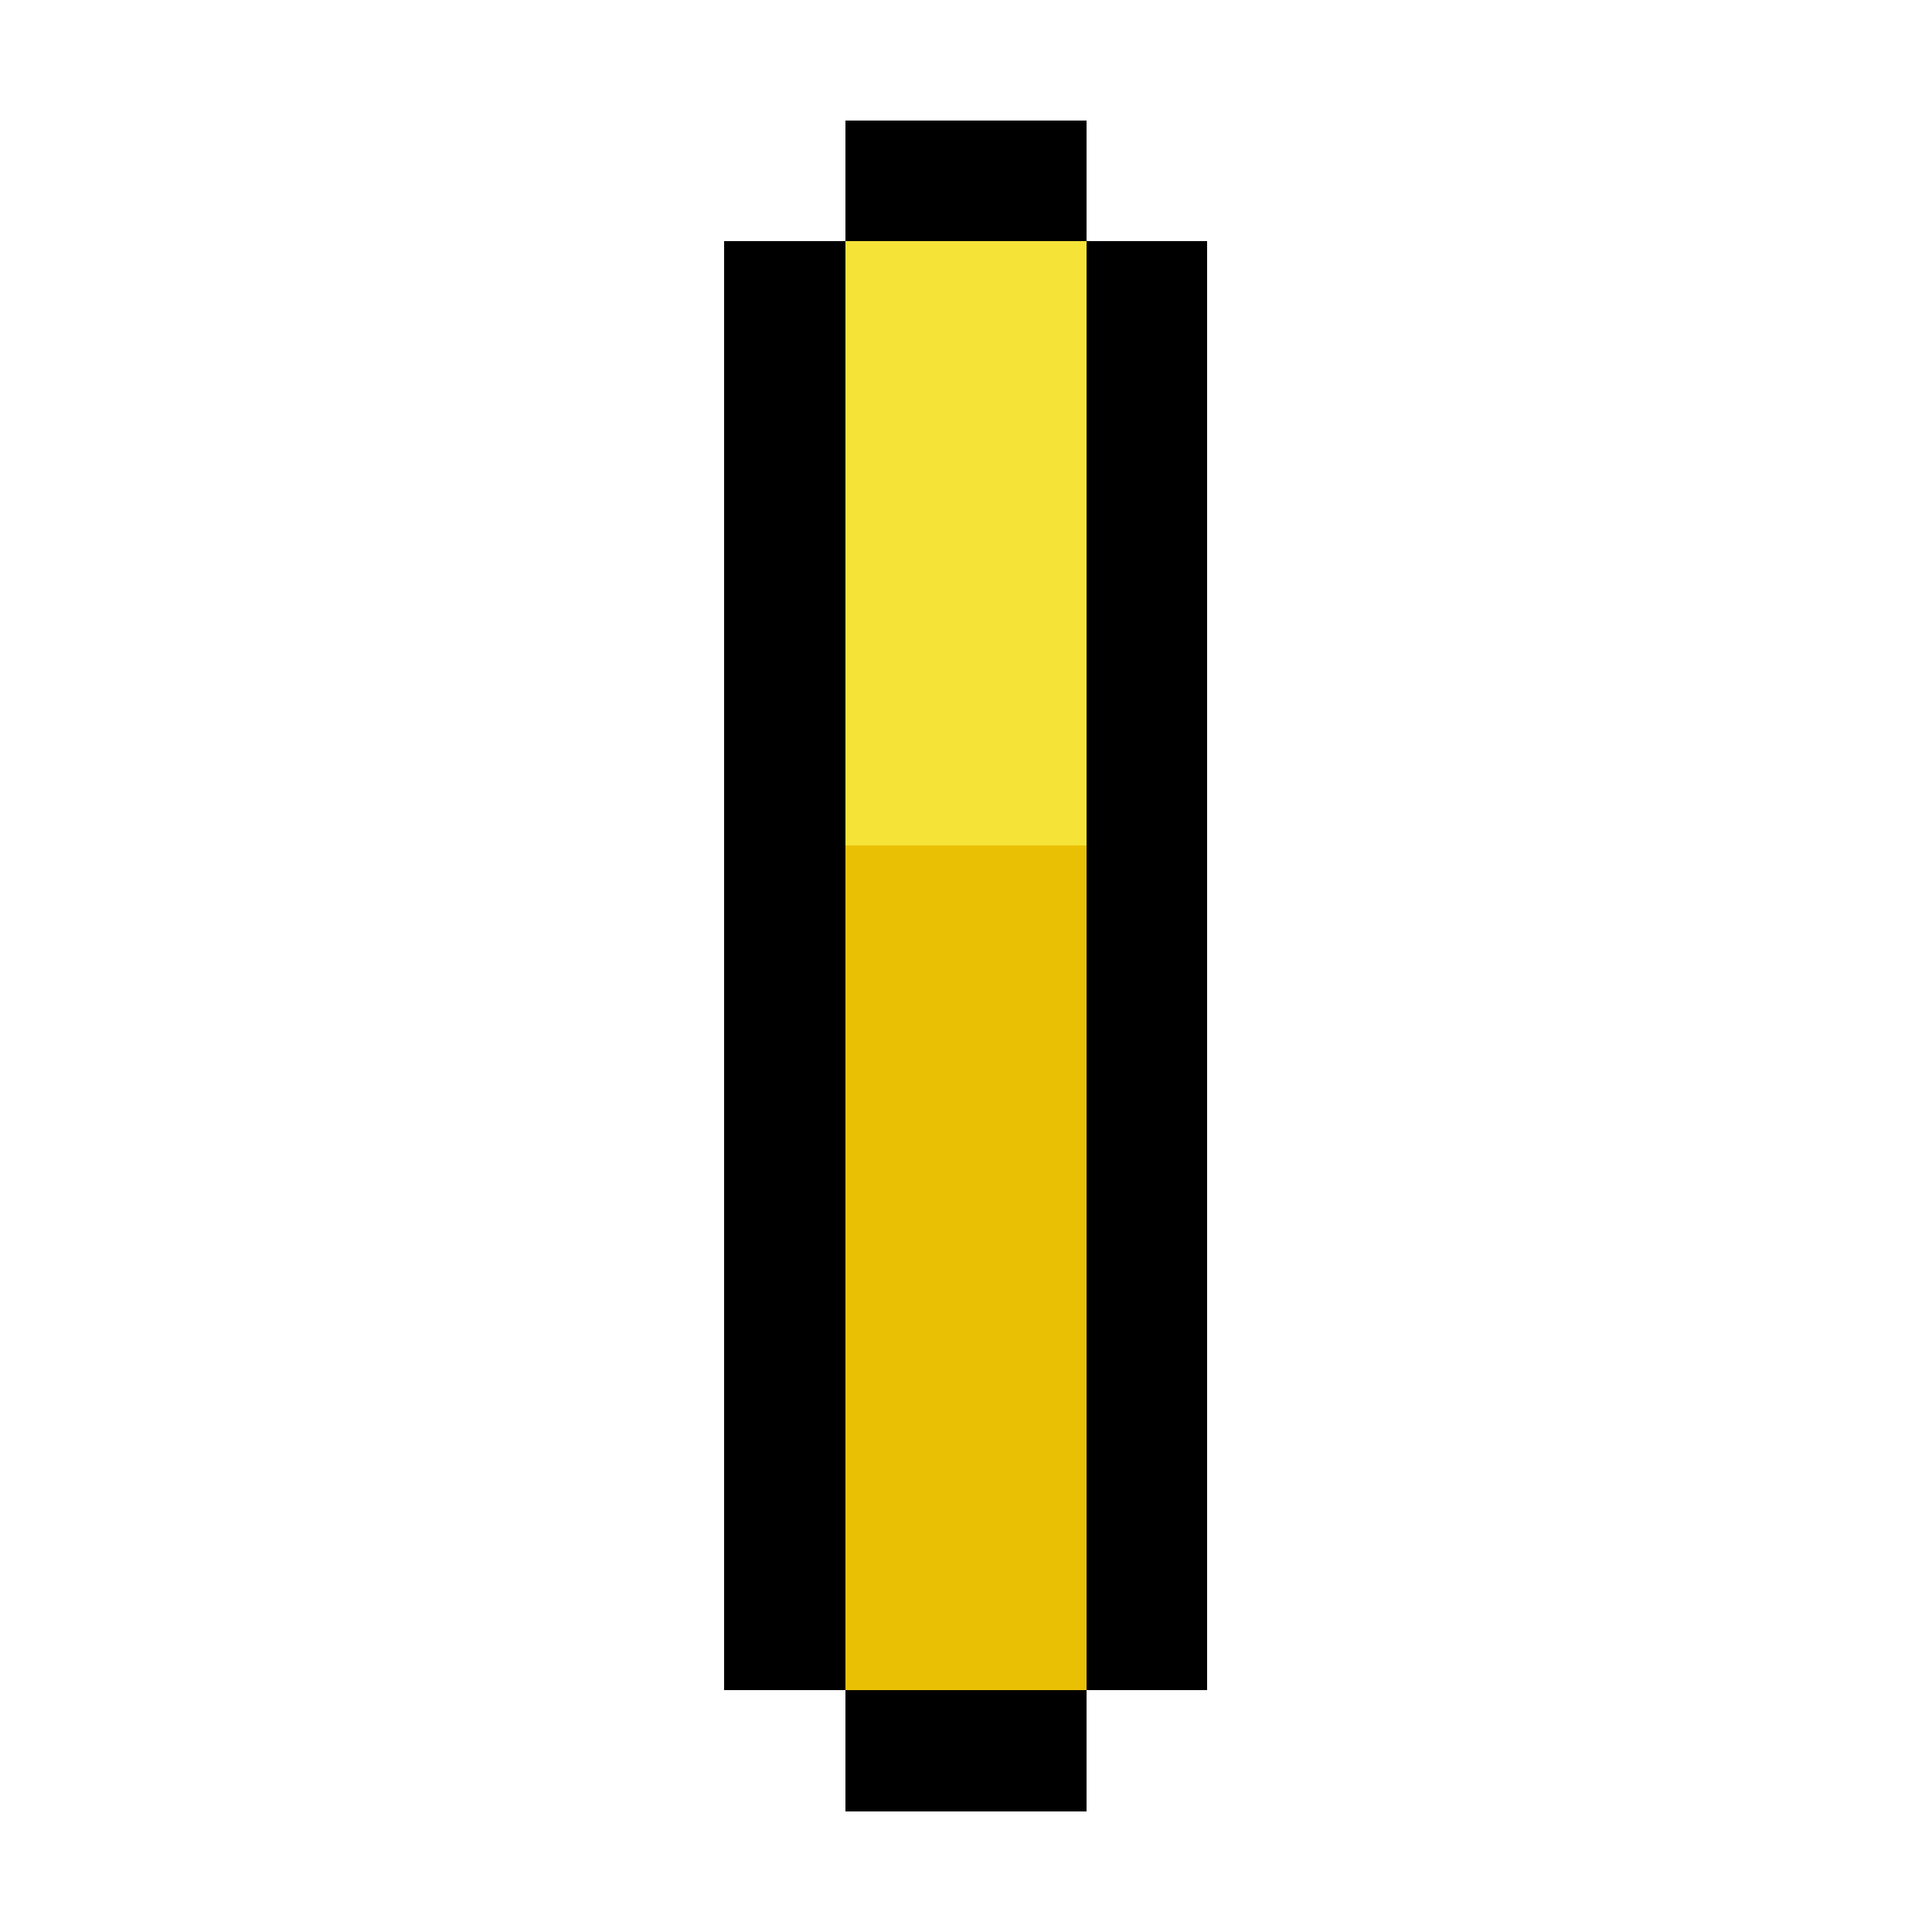 <svg xmlns="http://www.w3.org/2000/svg" viewBox="0 -0.5 16 16" shape-rendering="crispEdges">
<path stroke="#000000" d="M7 1h2M6 2h1M9 2h1M6 3h1M9 3h1M6 4h1M9 4h1M6 5h1M9 5h1M6 6h1M9 6h1M6 7h1M9 7h1M6 8h1M9 8h1M6 9h1M9 9h1M6 10h1M9 10h1M6 11h1M9 11h1M6 12h1M9 12h1M6 13h1M9 13h1M7 14h2" />
<path stroke="#f6e338" d="M7 2h2M7 3h2M7 4h2M7 5h2M7 6h2" />
<path stroke="#eac004" d="M7 7h2M7 8h2M7 9h2M7 10h2M7 11h2M7 12h2M7 13h2" />
</svg>